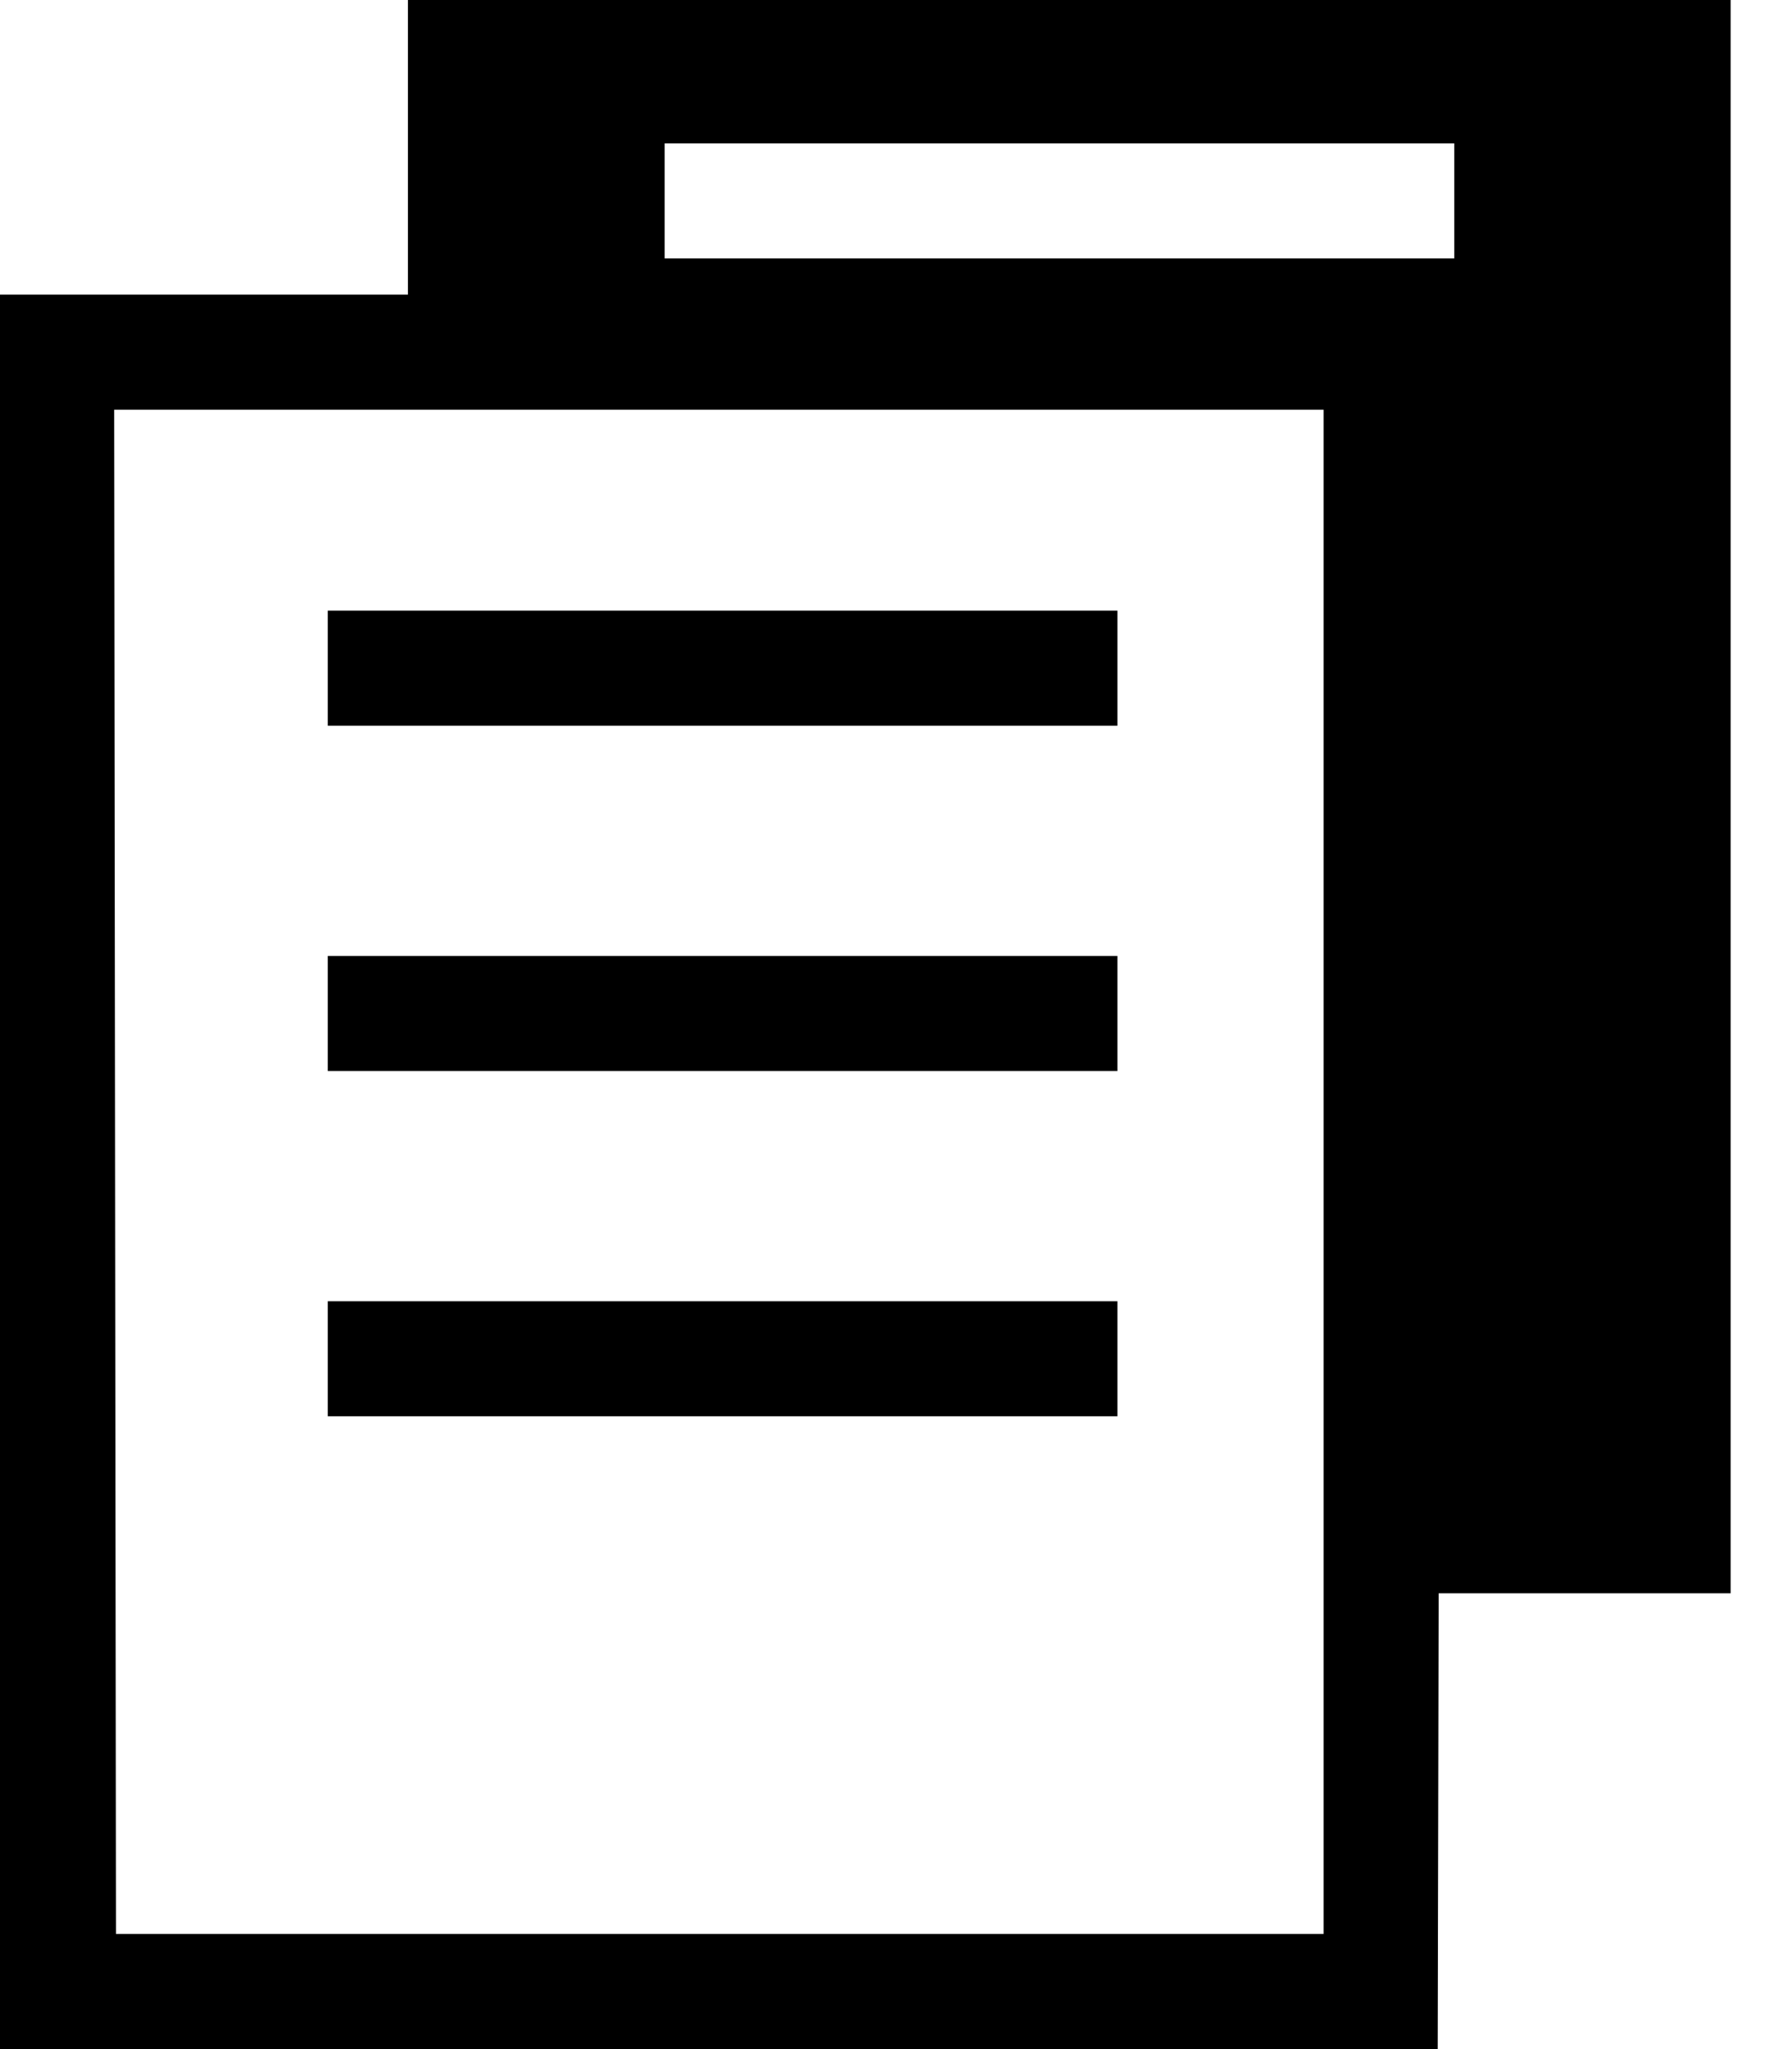 <svg width="28" height="32" viewBox="0 0 28 32" fill="none" xmlns="http://www.w3.org/2000/svg">
<path fill-rule="evenodd" clip-rule="evenodd" d="M27.041 0H6.374V4.6H0V32H22.464L22.479 24.882H27.041V0ZM1.812 30.202L1.784 6.398H20.681V30.202H1.812ZM22.723 4.036H10.385V2.239H22.723V4.036ZM17.459 9.536V11.333H5.121V9.536H17.459ZM17.459 14.929V16.726H5.121V14.929H17.459ZM17.459 20.321V22.118H5.121V20.321L17.459 20.321Z" fill="black"/>
</svg>

